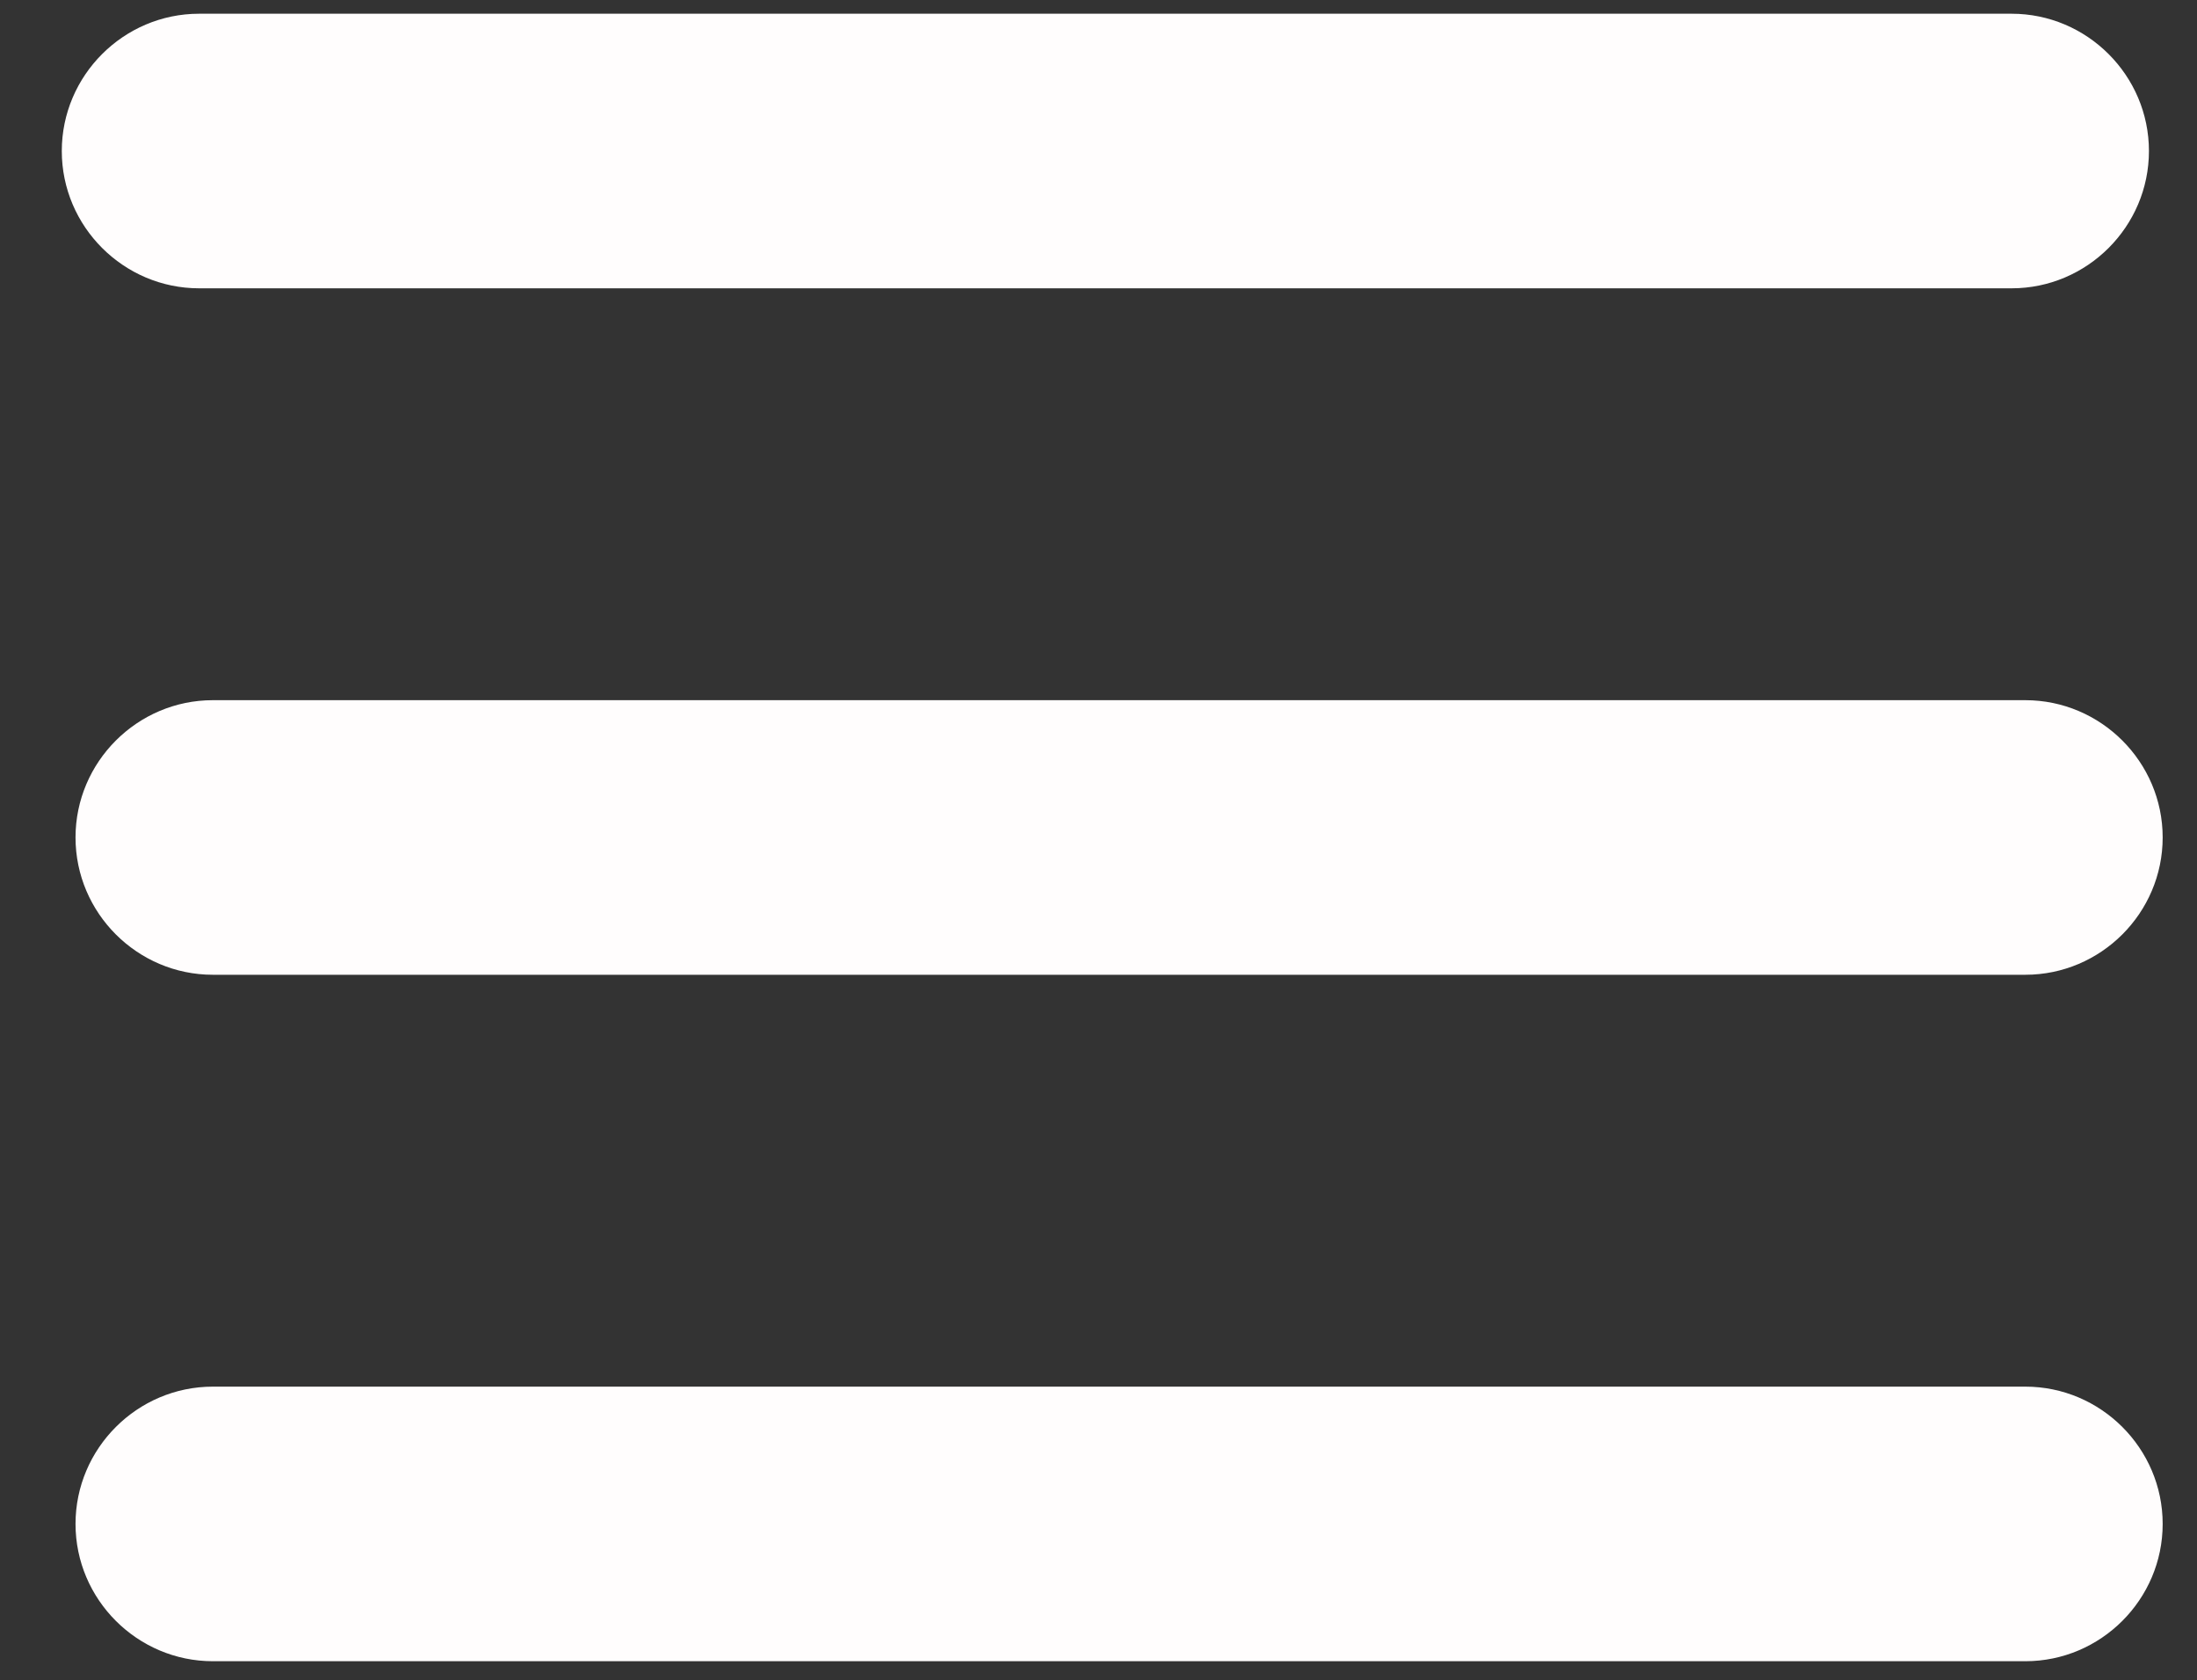 <?xml version="1.0" encoding="utf-8"?>
<!-- Generator: Adobe Illustrator 24.3.0, SVG Export Plug-In . SVG Version: 6.00 Build 0)  -->
<svg version="1.1" id="Camada_1" xmlns="http://www.w3.org/2000/svg" xmlns:xlink="http://www.w3.org/1999/xlink" x="0px" y="0px"
	 viewBox="0 0 160 122.4" style="enable-background:new 0 0 160 122.4;" xml:space="preserve">
<rect x="0" y="0" width="160" height="122.4" fill="#333333" stroke="none"/>
<style type="text/css">
	.st0{fill:#FFFDFD;}
</style>
<g>
	<path class="st0" d="M14.5,21h132c5.5,0,10-4.5,10-10s-4.5-10-10-10h-132C9,1,4.5,5.5,4.5,11S9,21,14.5,21z"/>
	<path class="st0" d="M147.5,51h-132c-5.5,0-10,4.5-10,10c0,5.5,4.5,10,10,10h132c5.5,0,10-4.5,10-10C157.5,55.5,153,51,147.5,51z"
		/>
	<path class="st0" d="M147.5,101h-132c-5.5,0-10,4.5-10,10s4.5,10,10,10h132c5.5,0,10-4.5,10-10S153,101,147.5,101z"/>
</g>
</svg>
